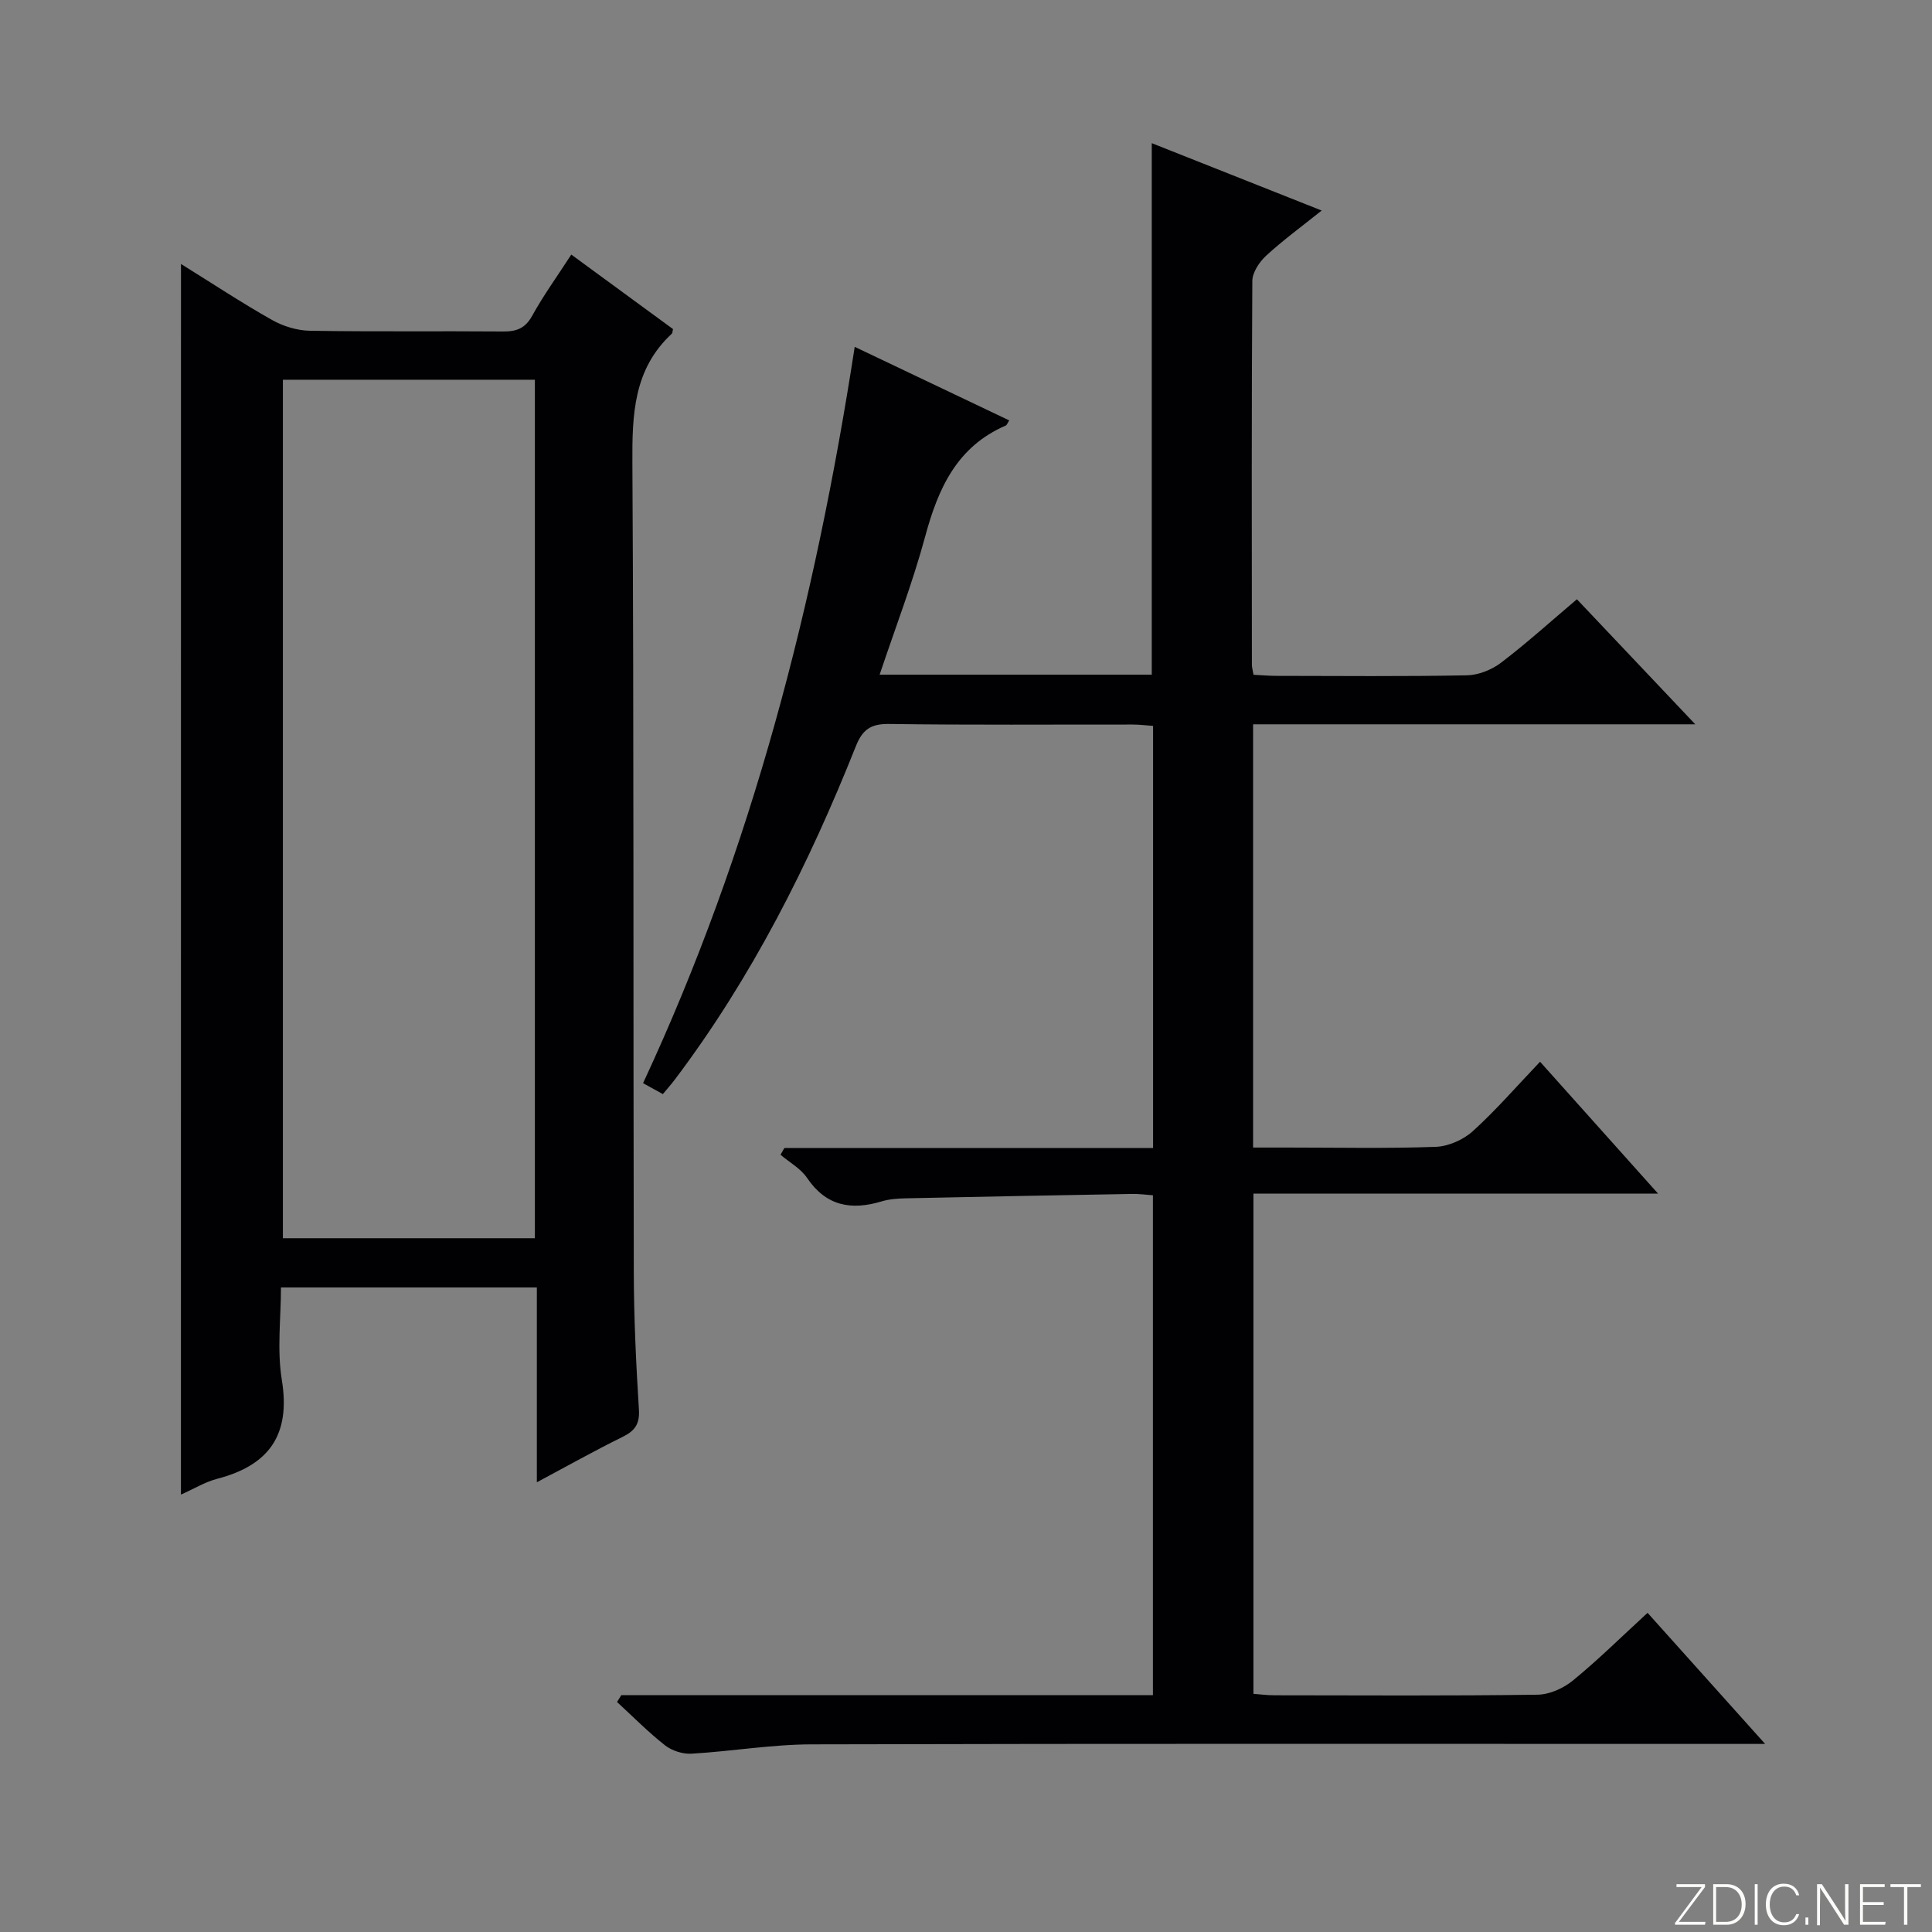 <svg enable-background="new 0 0 400 400" viewBox="0 0 400 400" xmlns="http://www.w3.org/2000/svg"><rect x="0" y="0" width="400" height="400" fill="#808080" stroke="none"/><g fill="#fbfcfa"><path d="m346.9 398 5.4-7.3h-5.2v-.6h5.9v.6l-5.4 7.2h5.5l-.1.6h-6.2v-.5z"/><path d="m354.7 390.1h2.8c2.3 0 3.9 1.6 3.9 4.1s-1.6 4.3-3.9 4.3h-2.8zm.6 7.8h2c2.2 0 3.3-1.6 3.3-3.6 0-1.8-1-3.6-3.3-3.6h-2z"/><path d="m363.9 390.1v8.4h-.6v-8.4z"/><path d="m372.5 396.3c-.4 1.3-1.4 2.3-3.2 2.3-2.4 0-3.7-1.9-3.7-4.3 0-2.3 1.2-4.3 3.7-4.3 1.8 0 2.9 1 3.2 2.4h-.6c-.4-1.1-1.1-1.8-2.5-1.8-2.1 0-3 1.9-3 3.7s.9 3.7 3 3.7c1.4 0 2.1-.7 2.5-1.7z"/><path d="m373.8 398.5v-1.5h.6v1.5z"/><path d="m376.2 398.5v-8.4h1c1.3 2 4.4 6.7 4.9 7.6-.1-1.2-.1-2.4-.1-3.8v-3.8h.7v8.4h-.9c-1.2-1.9-4.4-6.8-5-7.7.1 1.1 0 2.3 0 3.9v3.9h-.6z"/><path d="m390 394.4h-4.3v3.5h4.7l-.1.6h-5.2v-8.4h5.1v.6h-4.5v3.1h4.3v.7z"/><path d="m394.2 390.7h-2.8v-.6h6.3v.6h-2.8v7.8h-.7z"/></g><path d="m128.63 350.97h110.07c0-34.59 0-68.83 0-103.5-1.42-.1-2.86-.31-4.3-.28-15.64.27-31.28.57-46.92.91-1.65.04-3.37.16-4.93.63-6.3 1.9-11.5 1-15.46-4.86-1.32-1.94-3.63-3.21-5.49-4.79.27-.47.54-.94.8-1.4h76.33c0-29.38 0-58.15 0-87.39-1.32-.09-2.74-.28-4.17-.28-16.83-.02-33.66.12-50.49-.12-3.8-.05-5.51 1.17-6.88 4.62-9.75 24.5-21.55 47.91-37.5 69.04-.7.92-1.47 1.79-2.45 2.97-1.28-.71-2.52-1.39-4.1-2.26 22.57-48.47 35.63-99.4 43.82-152.45 10.86 5.17 21.4 10.18 31.99 15.23-.37.57-.48.96-.71 1.06-10.13 4.37-14.01 13.03-16.7 23-2.58 9.54-6.15 18.82-9.42 28.58h56.34c0-36.5 0-72.88 0-110.04 11.5 4.56 22.94 9.1 35.18 13.95-4.14 3.31-8 6.13-11.5 9.35-1.41 1.3-2.85 3.46-2.86 5.24-.17 26.49-.11 52.99-.09 79.48 0 .48.15.97.34 2.05 1.5.07 3.08.21 4.67.22 13.16.02 26.33.14 39.49-.11 2.4-.05 5.15-1.14 7.08-2.61 5.29-4.02 10.24-8.51 15.71-13.14 7.88 8.33 15.78 16.66 24.51 25.89-31.23 0-61.25 0-91.55 0v87.63h7.33c10.16 0 20.34.22 30.49-.15 2.63-.1 5.72-1.47 7.69-3.26 4.78-4.33 9.04-9.26 13.9-14.36 8.26 9.23 15.93 17.8 24.43 27.3-28.65 0-56.03 0-83.77 0v103.57c1.44.11 2.87.3 4.31.3 18.16.02 36.33.13 54.49-.12 2.49-.03 5.39-1.33 7.36-2.95 5.25-4.3 10.09-9.09 15.44-14 8.04 8.97 15.78 17.6 24.34 27.14-2.74 0-4.62 0-6.49 0-63.65 0-127.3-.08-190.96.09-8.27.02-16.54 1.45-24.82 1.93-1.81.11-4.04-.6-5.47-1.71-3.51-2.75-6.66-5.96-9.96-8.99.3-.46.59-.94.88-1.41z" fill="#010103"/><path d="m37.47 54.65c6.47 4.02 12.53 8.03 18.84 11.59 2.32 1.31 5.22 2.2 7.87 2.24 13.33.22 26.66.04 39.99.15 2.78.02 4.57-.64 6.01-3.25 2.32-4.2 5.15-8.12 8.1-12.67 7.18 5.26 14.2 10.39 21.06 15.42-.14.63-.13.85-.23.94-7.98 7.37-8.24 16.81-8.18 26.88.32 55.82.16 111.63.29 167.45.02 9.47.47 18.95 1.06 28.41.19 3.05-.84 4.43-3.41 5.7-5.78 2.84-11.39 6-17.72 9.38 0-13.82 0-26.89 0-40.34-17.66 0-34.9 0-52.98 0 0 6.34-.84 12.9.18 19.15 1.86 11.38-2.64 17.67-13.38 20.47-2.51.65-4.82 2.08-7.51 3.27.01-84.96.01-169.54.01-254.79zm73.27 201.71c0-59.5 0-118.57 0-177.74-17.6 0-34.94 0-52.17 0v177.74z" fill="#010103"/></svg>